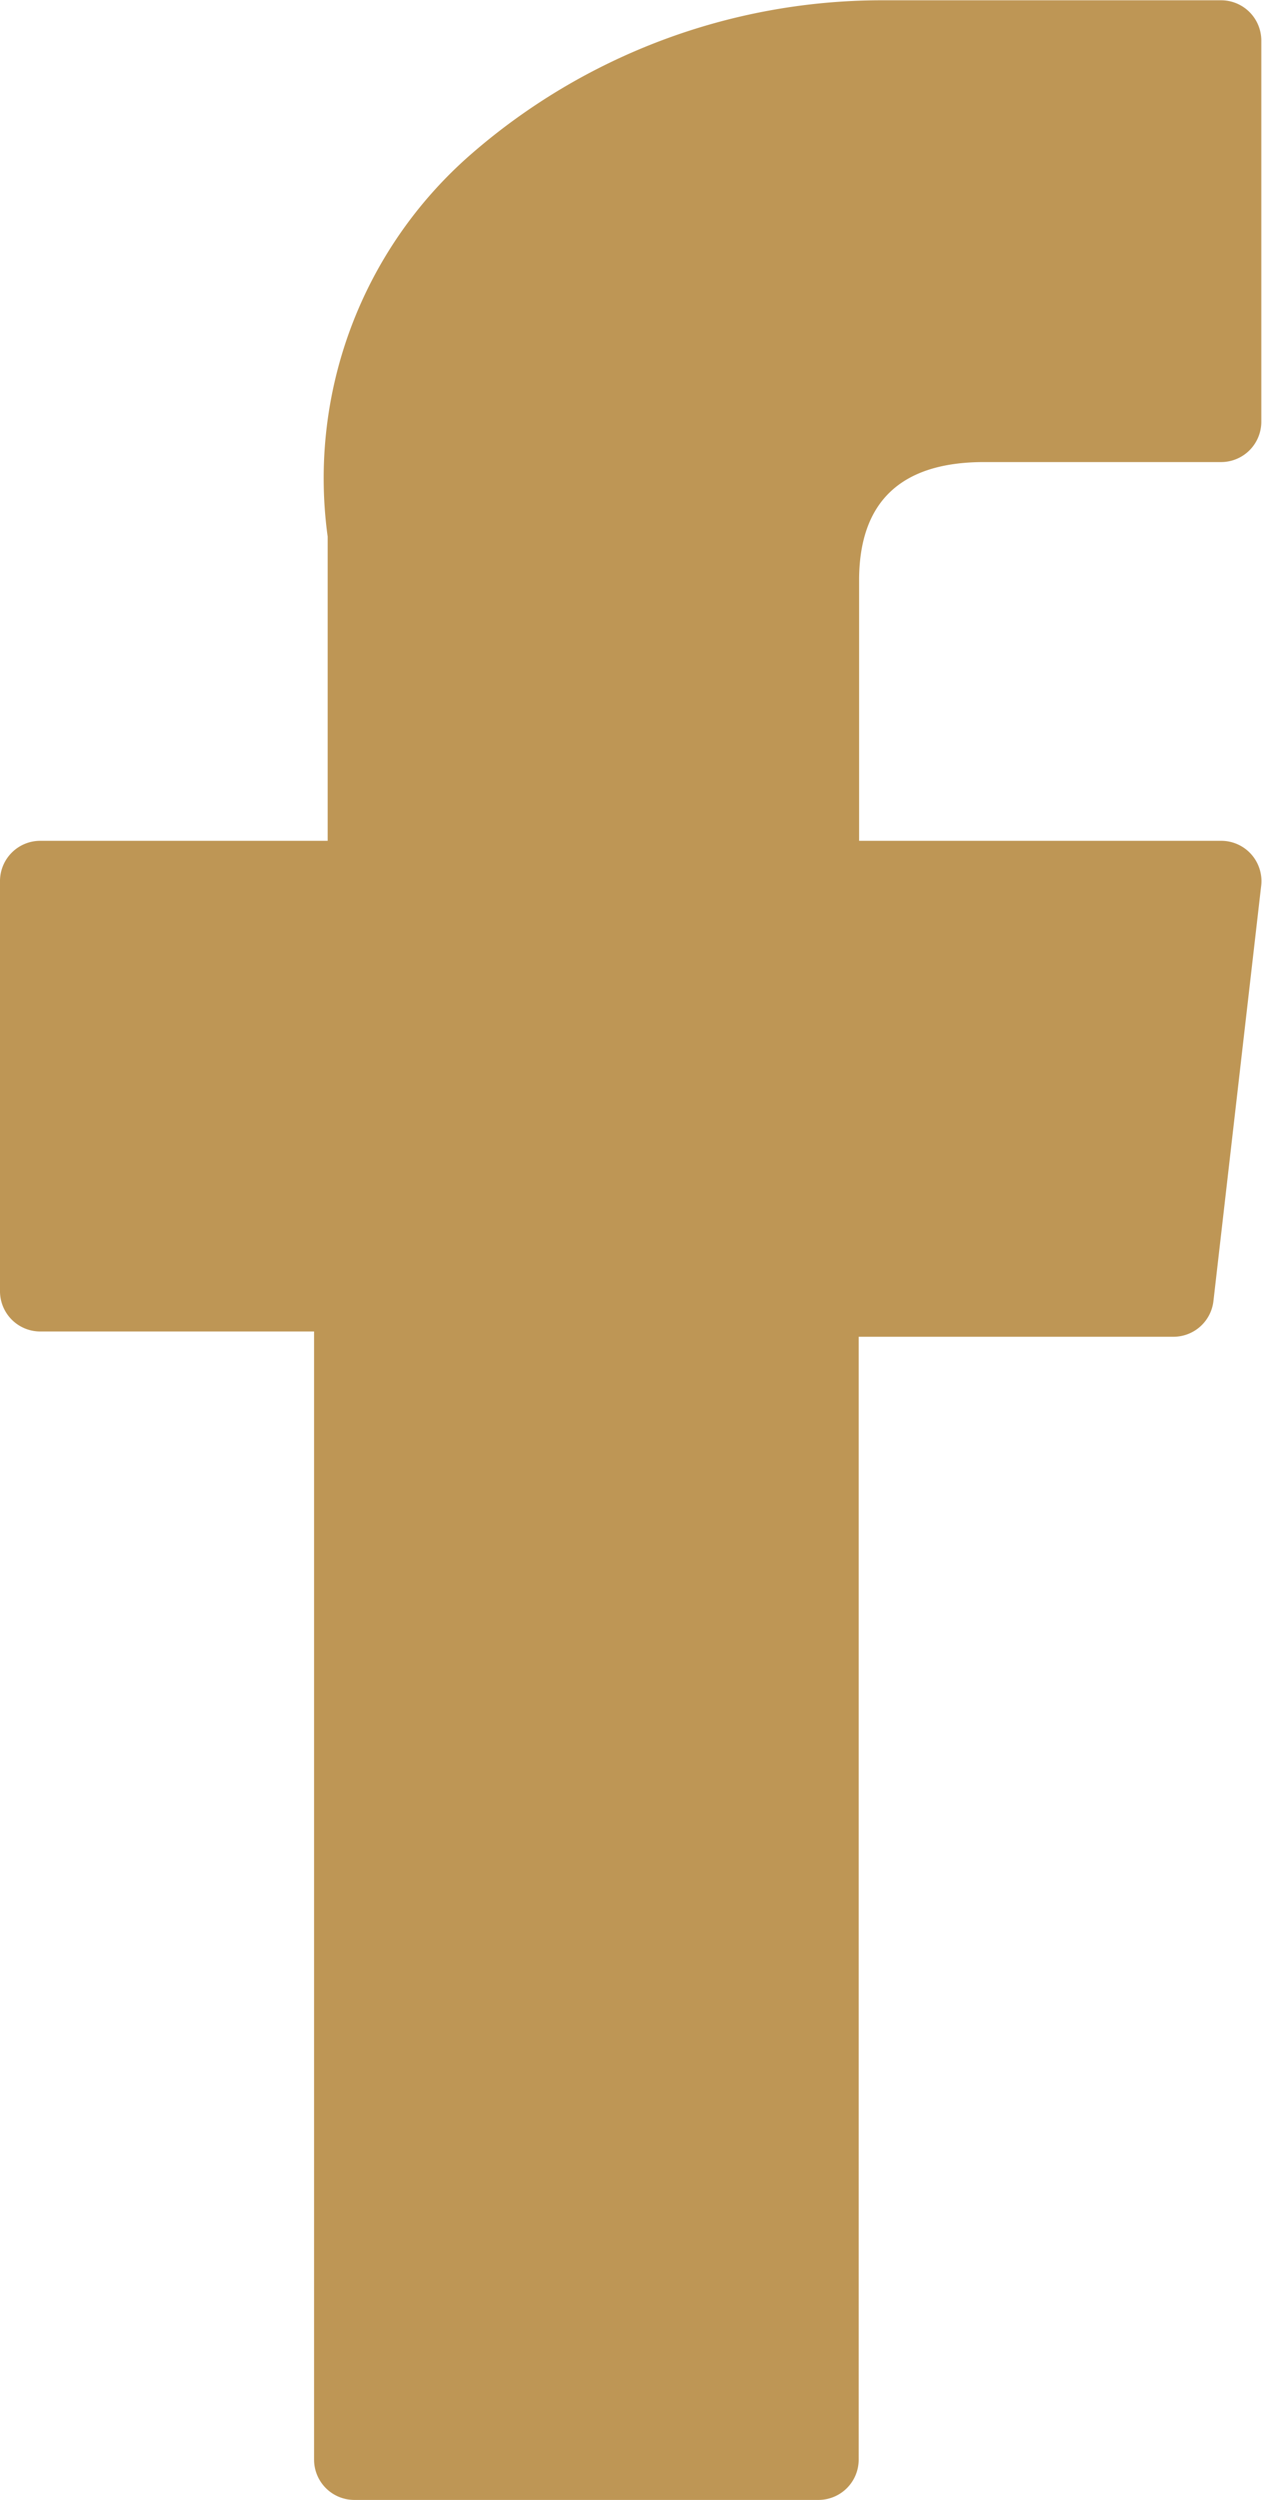<svg xmlns="http://www.w3.org/2000/svg" width="9.093" height="18" viewBox="0 0 9.093 18"><defs><style>.a{fill:#be9655;}</style></defs><path class="a" d="M76.993,9.587h1.973V17.71a.29.29,0,0,0,.29.29H82.6a.29.29,0,0,0,.29-.29V9.625h2.268a.29.29,0,0,0,.288-.257l.344-2.99a.29.29,0,0,0-.288-.324H82.893V4.179c0-.565.3-.852.9-.852h1.708a.29.29,0,0,0,.29-.29V.292a.29.29,0,0,0-.29-.29H83.151c-.017,0-.053,0-.108,0a4.511,4.511,0,0,0-2.95,1.112,3.093,3.093,0,0,0-1.029,2.75V6.054H76.993a.29.29,0,0,0-.29.29V9.3A.29.29,0,0,0,76.993,9.587Z" transform="translate(-76.703)"/></svg>